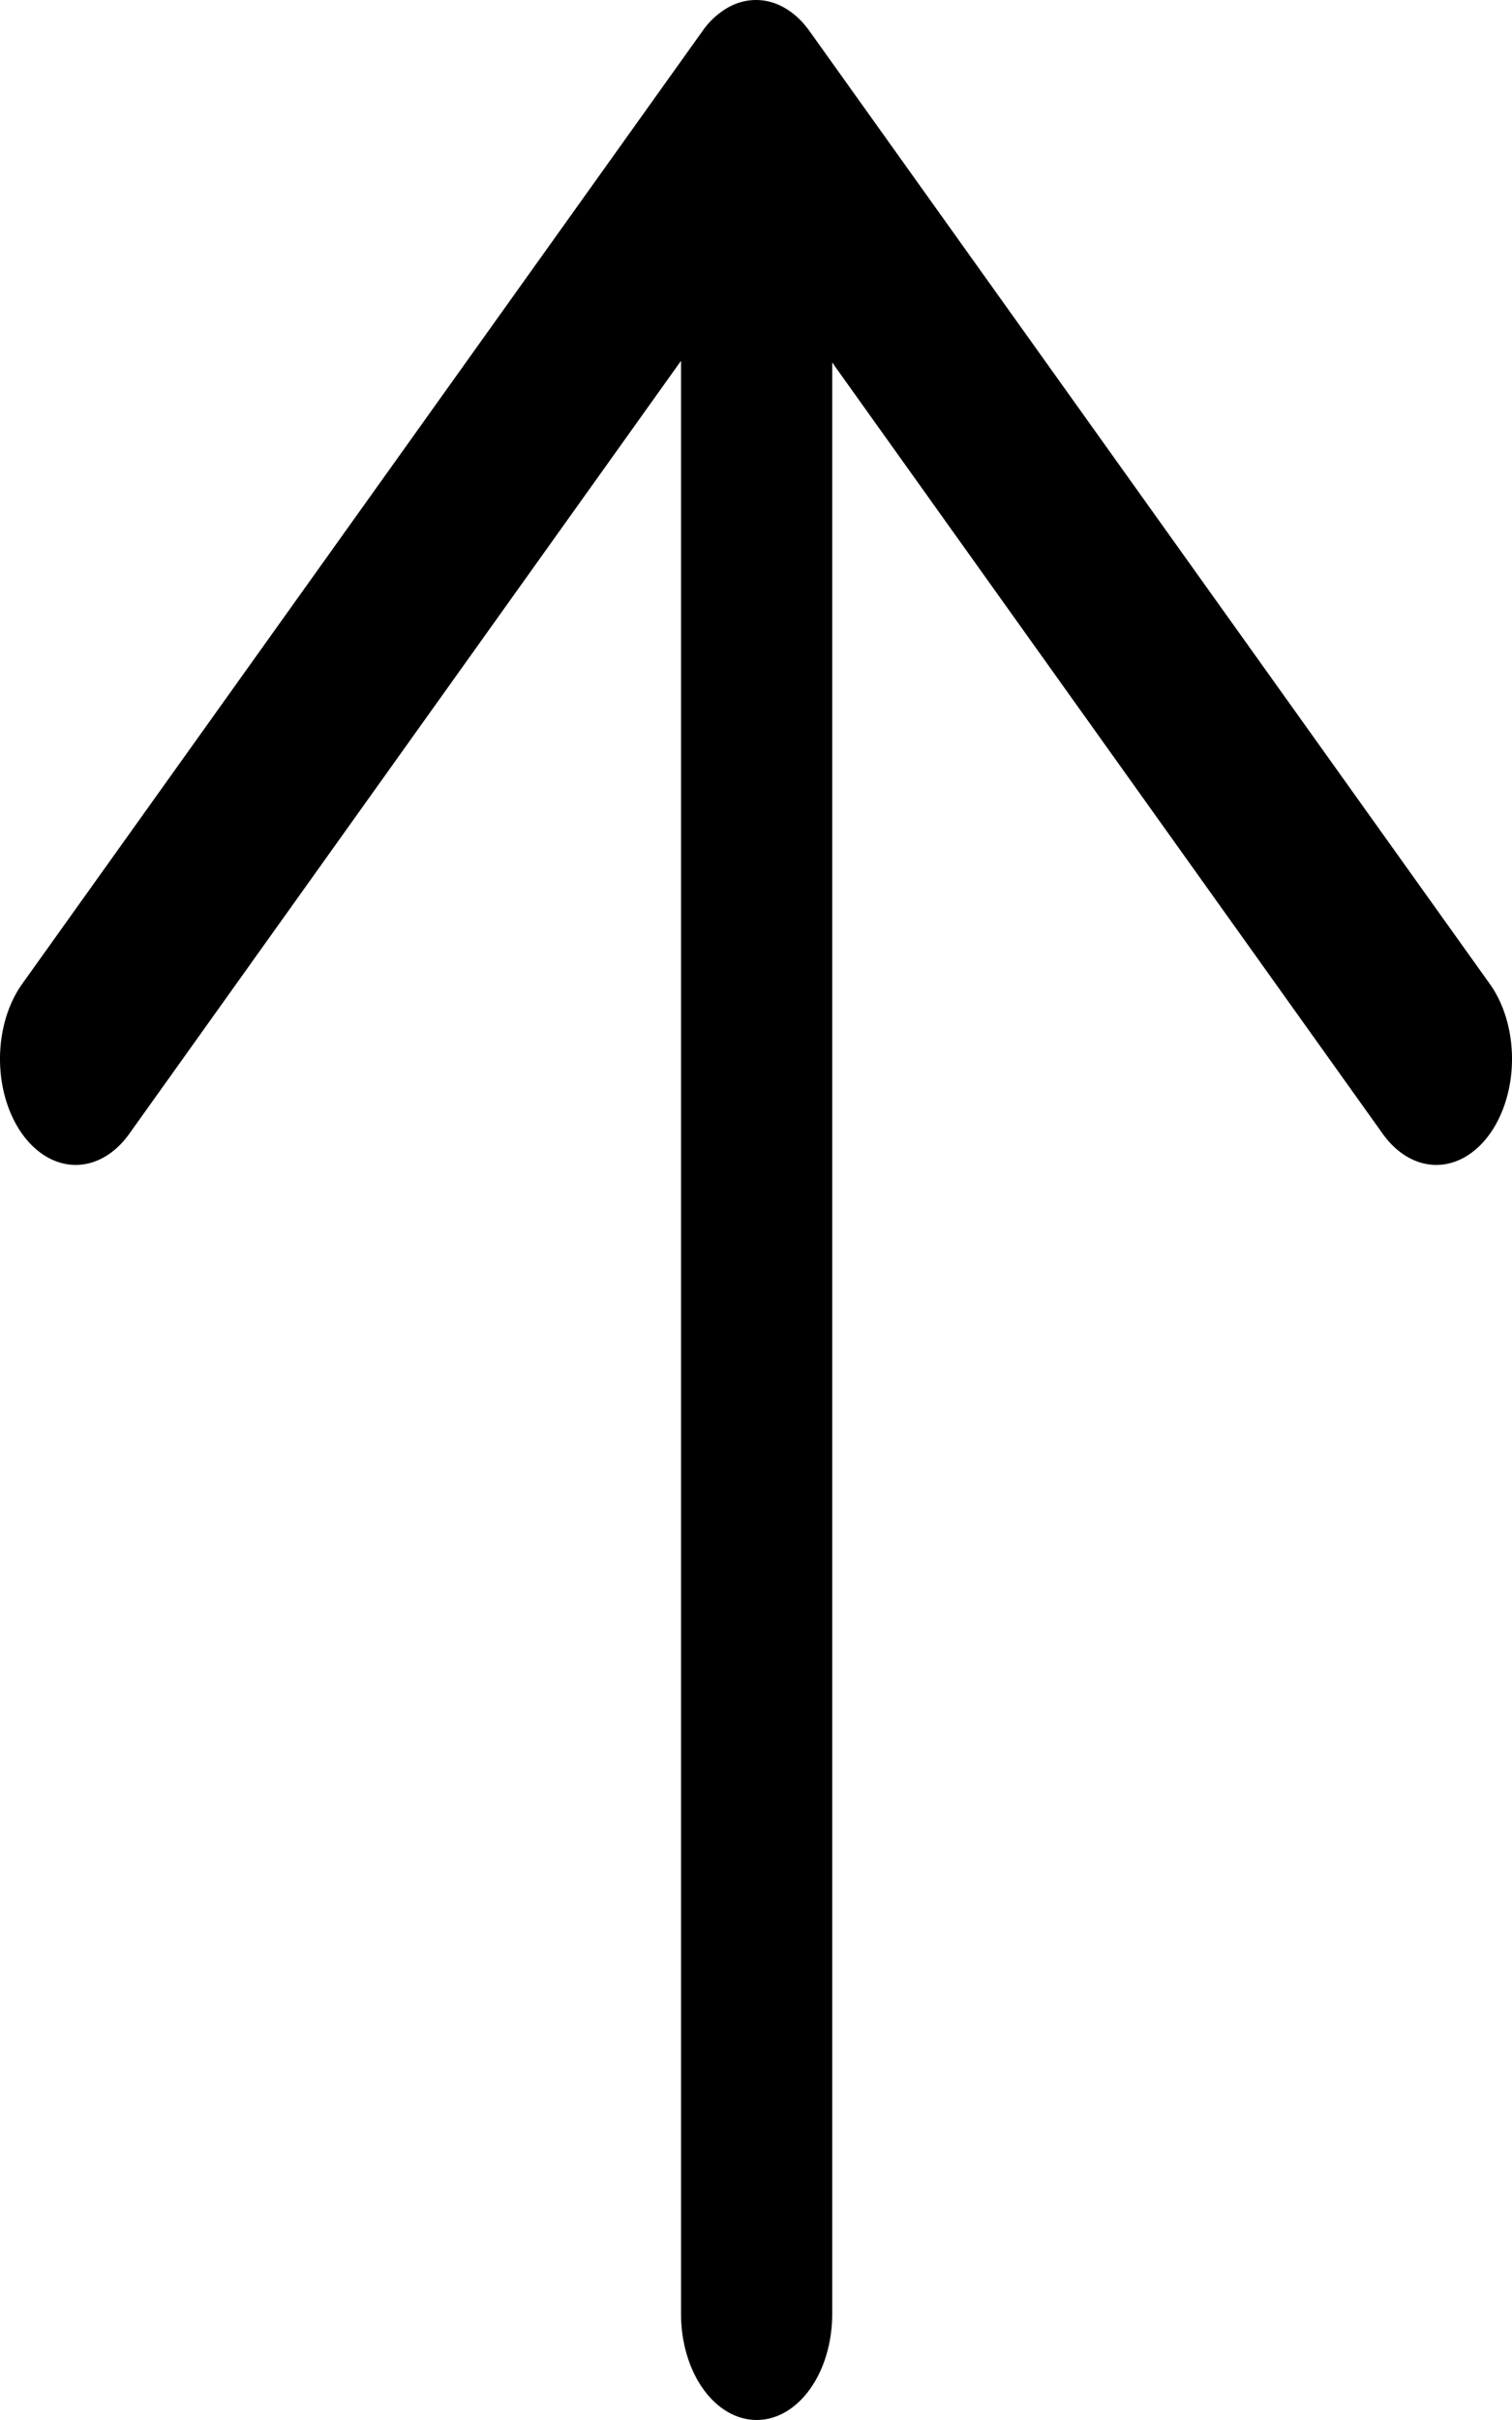 <svg width="50" height="80" fill="none" xmlns="http://www.w3.org/2000/svg"><path d="M27.52 6.501V76.5c0 .928-.263 1.819-.732 2.475C26.32 79.63 25.684 80 25.021 80c-.663 0-1.299-.369-1.768-1.025-.468-.656-.732-1.547-.732-2.475V6.501c0-.928.264-1.818.732-2.474C23.723 3.37 24.358 3 25.021 3s1.299.37 1.767 1.026c.47.656.732 1.546.732 2.474z" fill="#000"/><path d="M25 8.455L4.273 37.484c-.47.657-1.106 1.026-1.77 1.026-.664 0-1.3-.37-1.77-1.026-.47-.659-.733-1.55-.733-2.479 0-.93.264-1.821.733-2.478l22.497-31.5a2.64 2.64 0 01.812-.76C24.346.09 24.672 0 25 0c.329 0 .654.09.958.267.304.177.58.435.812.761l22.497 31.5c.47.657.733 1.548.733 2.478 0 .929-.264 1.82-.733 2.477-.47.658-1.106 1.027-1.77 1.027-.664 0-1.3-.37-1.77-1.026L25 8.454z" fill="#000"/></svg>